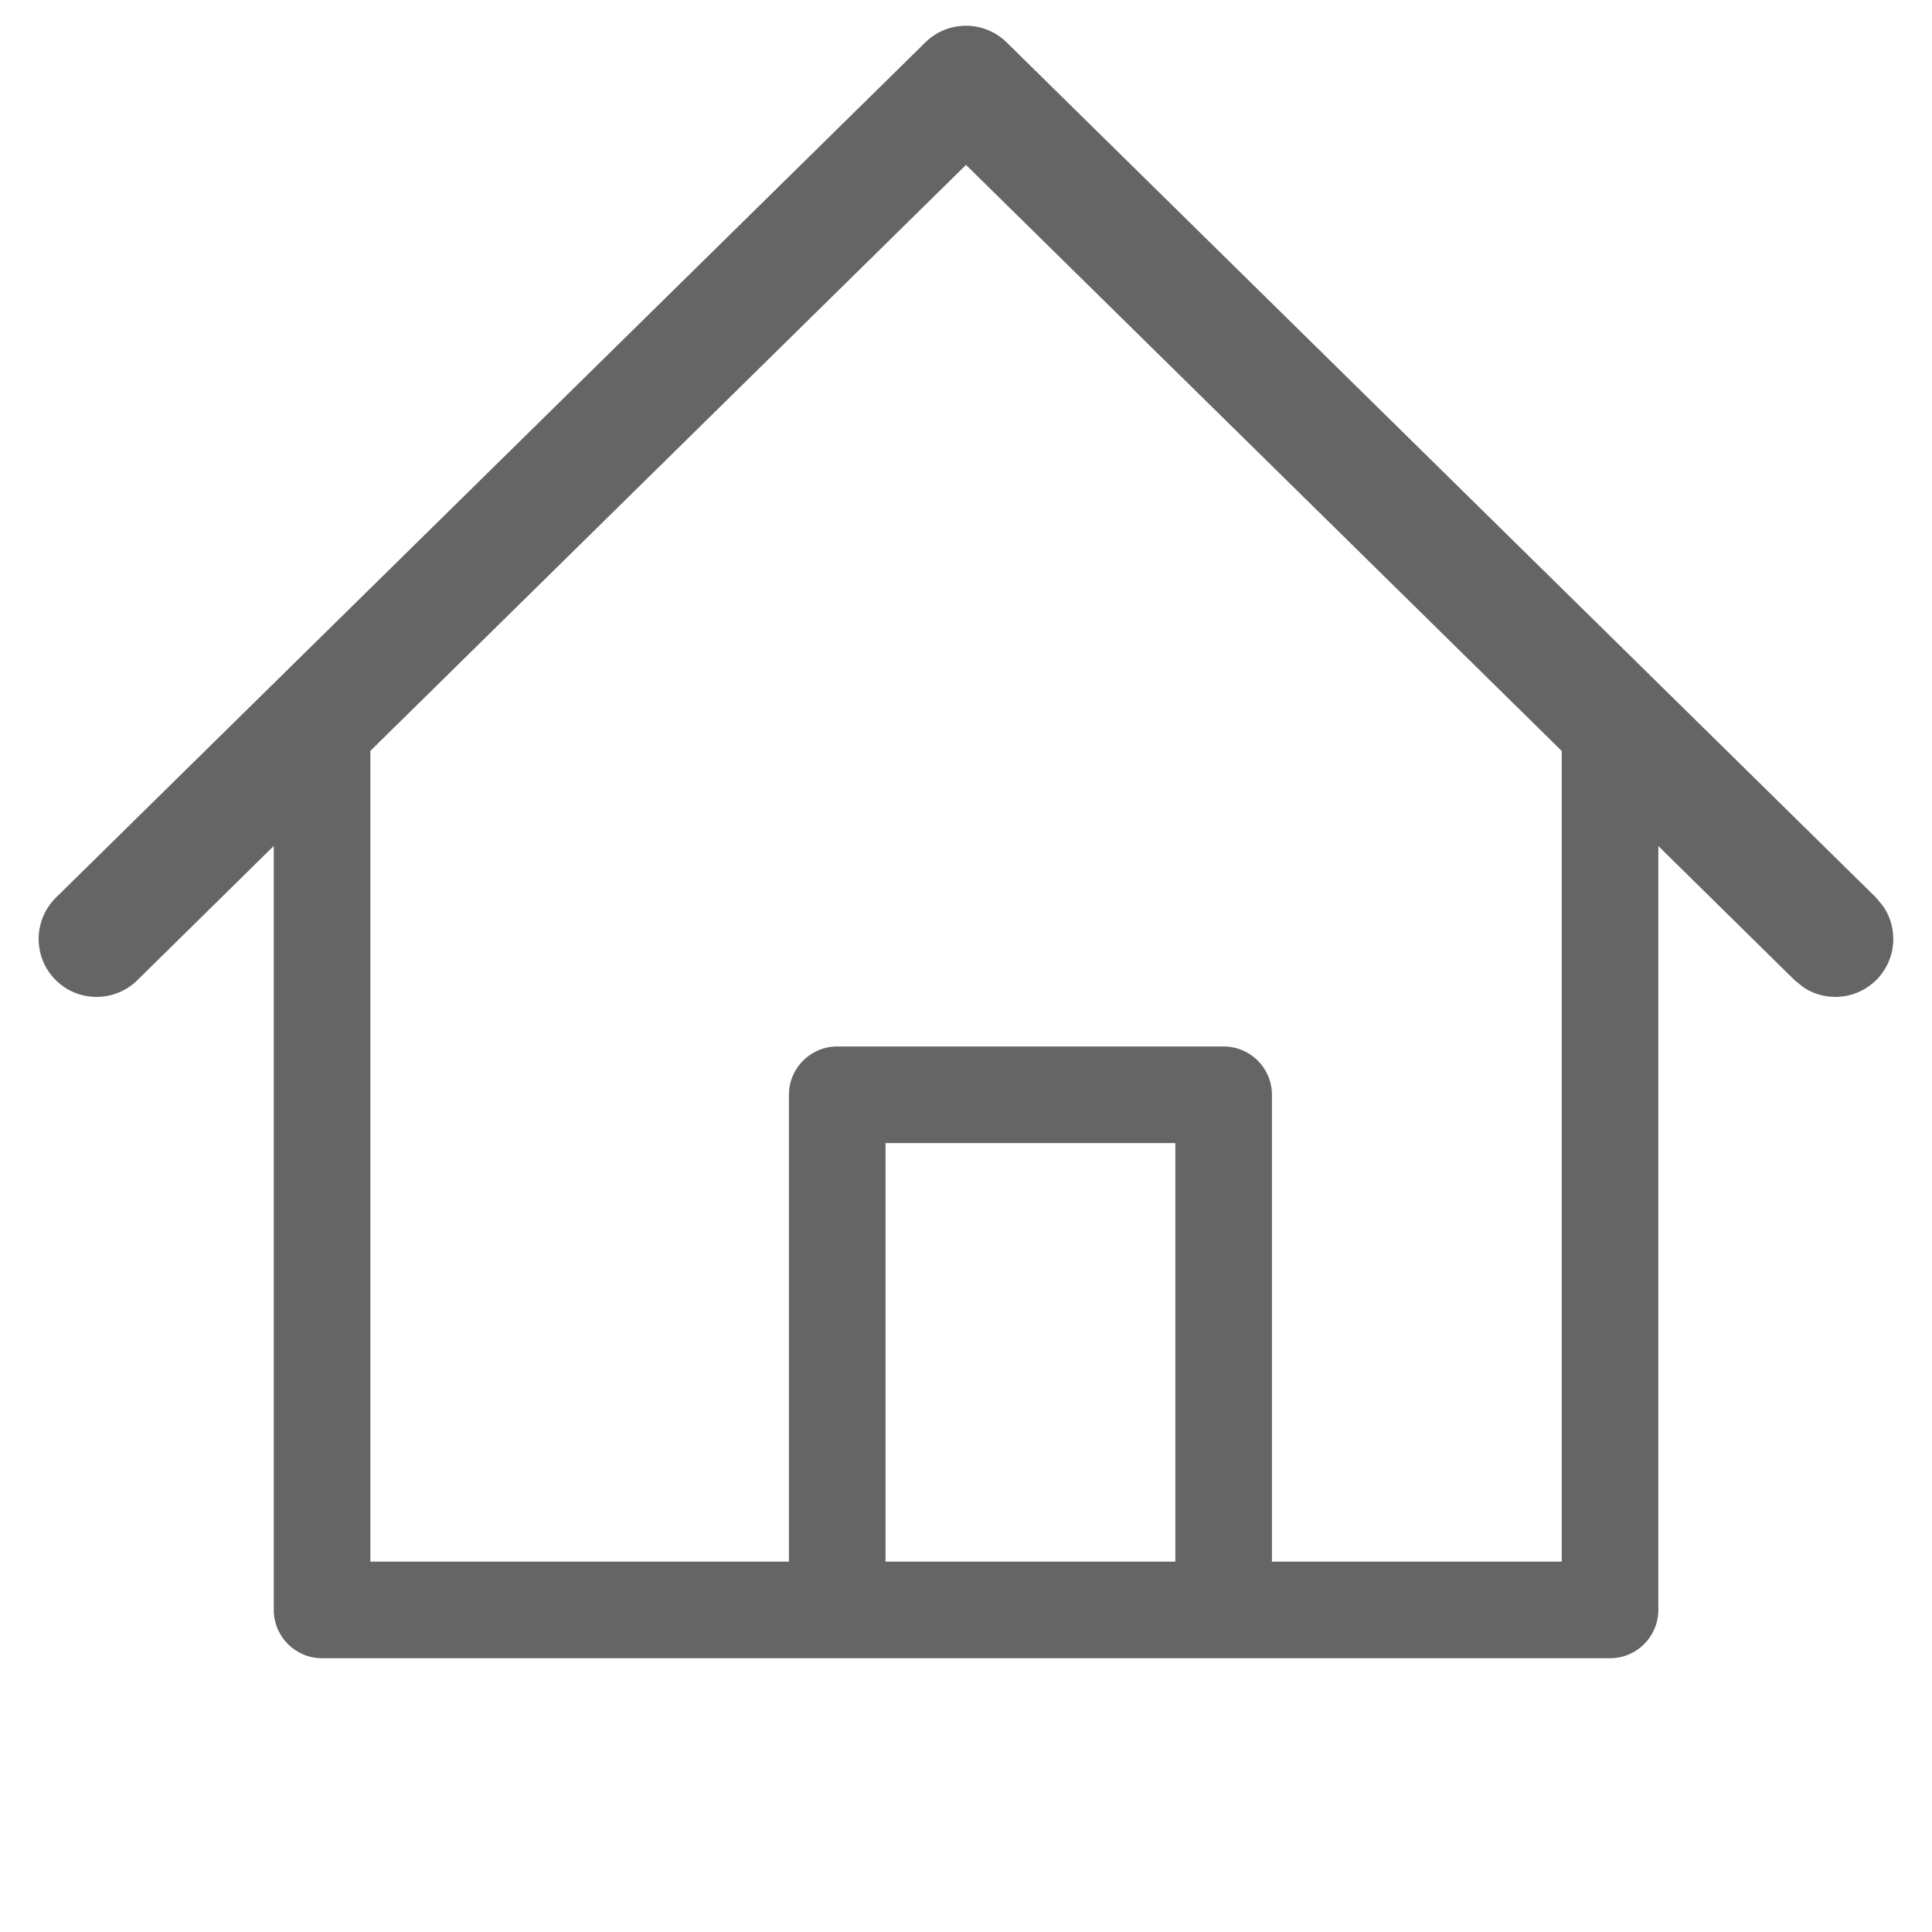 <svg width="20" height="20" viewBox="0 0 20 20" fill="none" xmlns="http://www.w3.org/2000/svg">
<path d="M9.579 0.439C9.812 0.209 10.187 0.209 10.421 0.439L19.421 9.292L19.498 9.386C19.653 9.618 19.631 9.934 19.427 10.141C19.224 10.347 18.908 10.376 18.674 10.224L18.579 10.148L17.167 8.758V16.666C17.167 16.942 16.943 17.166 16.667 17.166H3.334C3.058 17.166 2.834 16.942 2.834 16.666V8.757L1.421 10.148C1.184 10.38 0.804 10.377 0.572 10.141C0.34 9.905 0.343 9.525 0.579 9.292L9.579 0.439ZM3.834 7.773V16.166H8.167V11.333C8.167 11.057 8.391 10.833 8.667 10.833H12.667C12.943 10.833 13.167 11.057 13.167 11.333V16.166H16.167V7.774L10 1.707L3.834 7.773ZM9.167 16.166H12.167V11.833H9.167V16.166Z" fill="#656565"/>
</svg>
